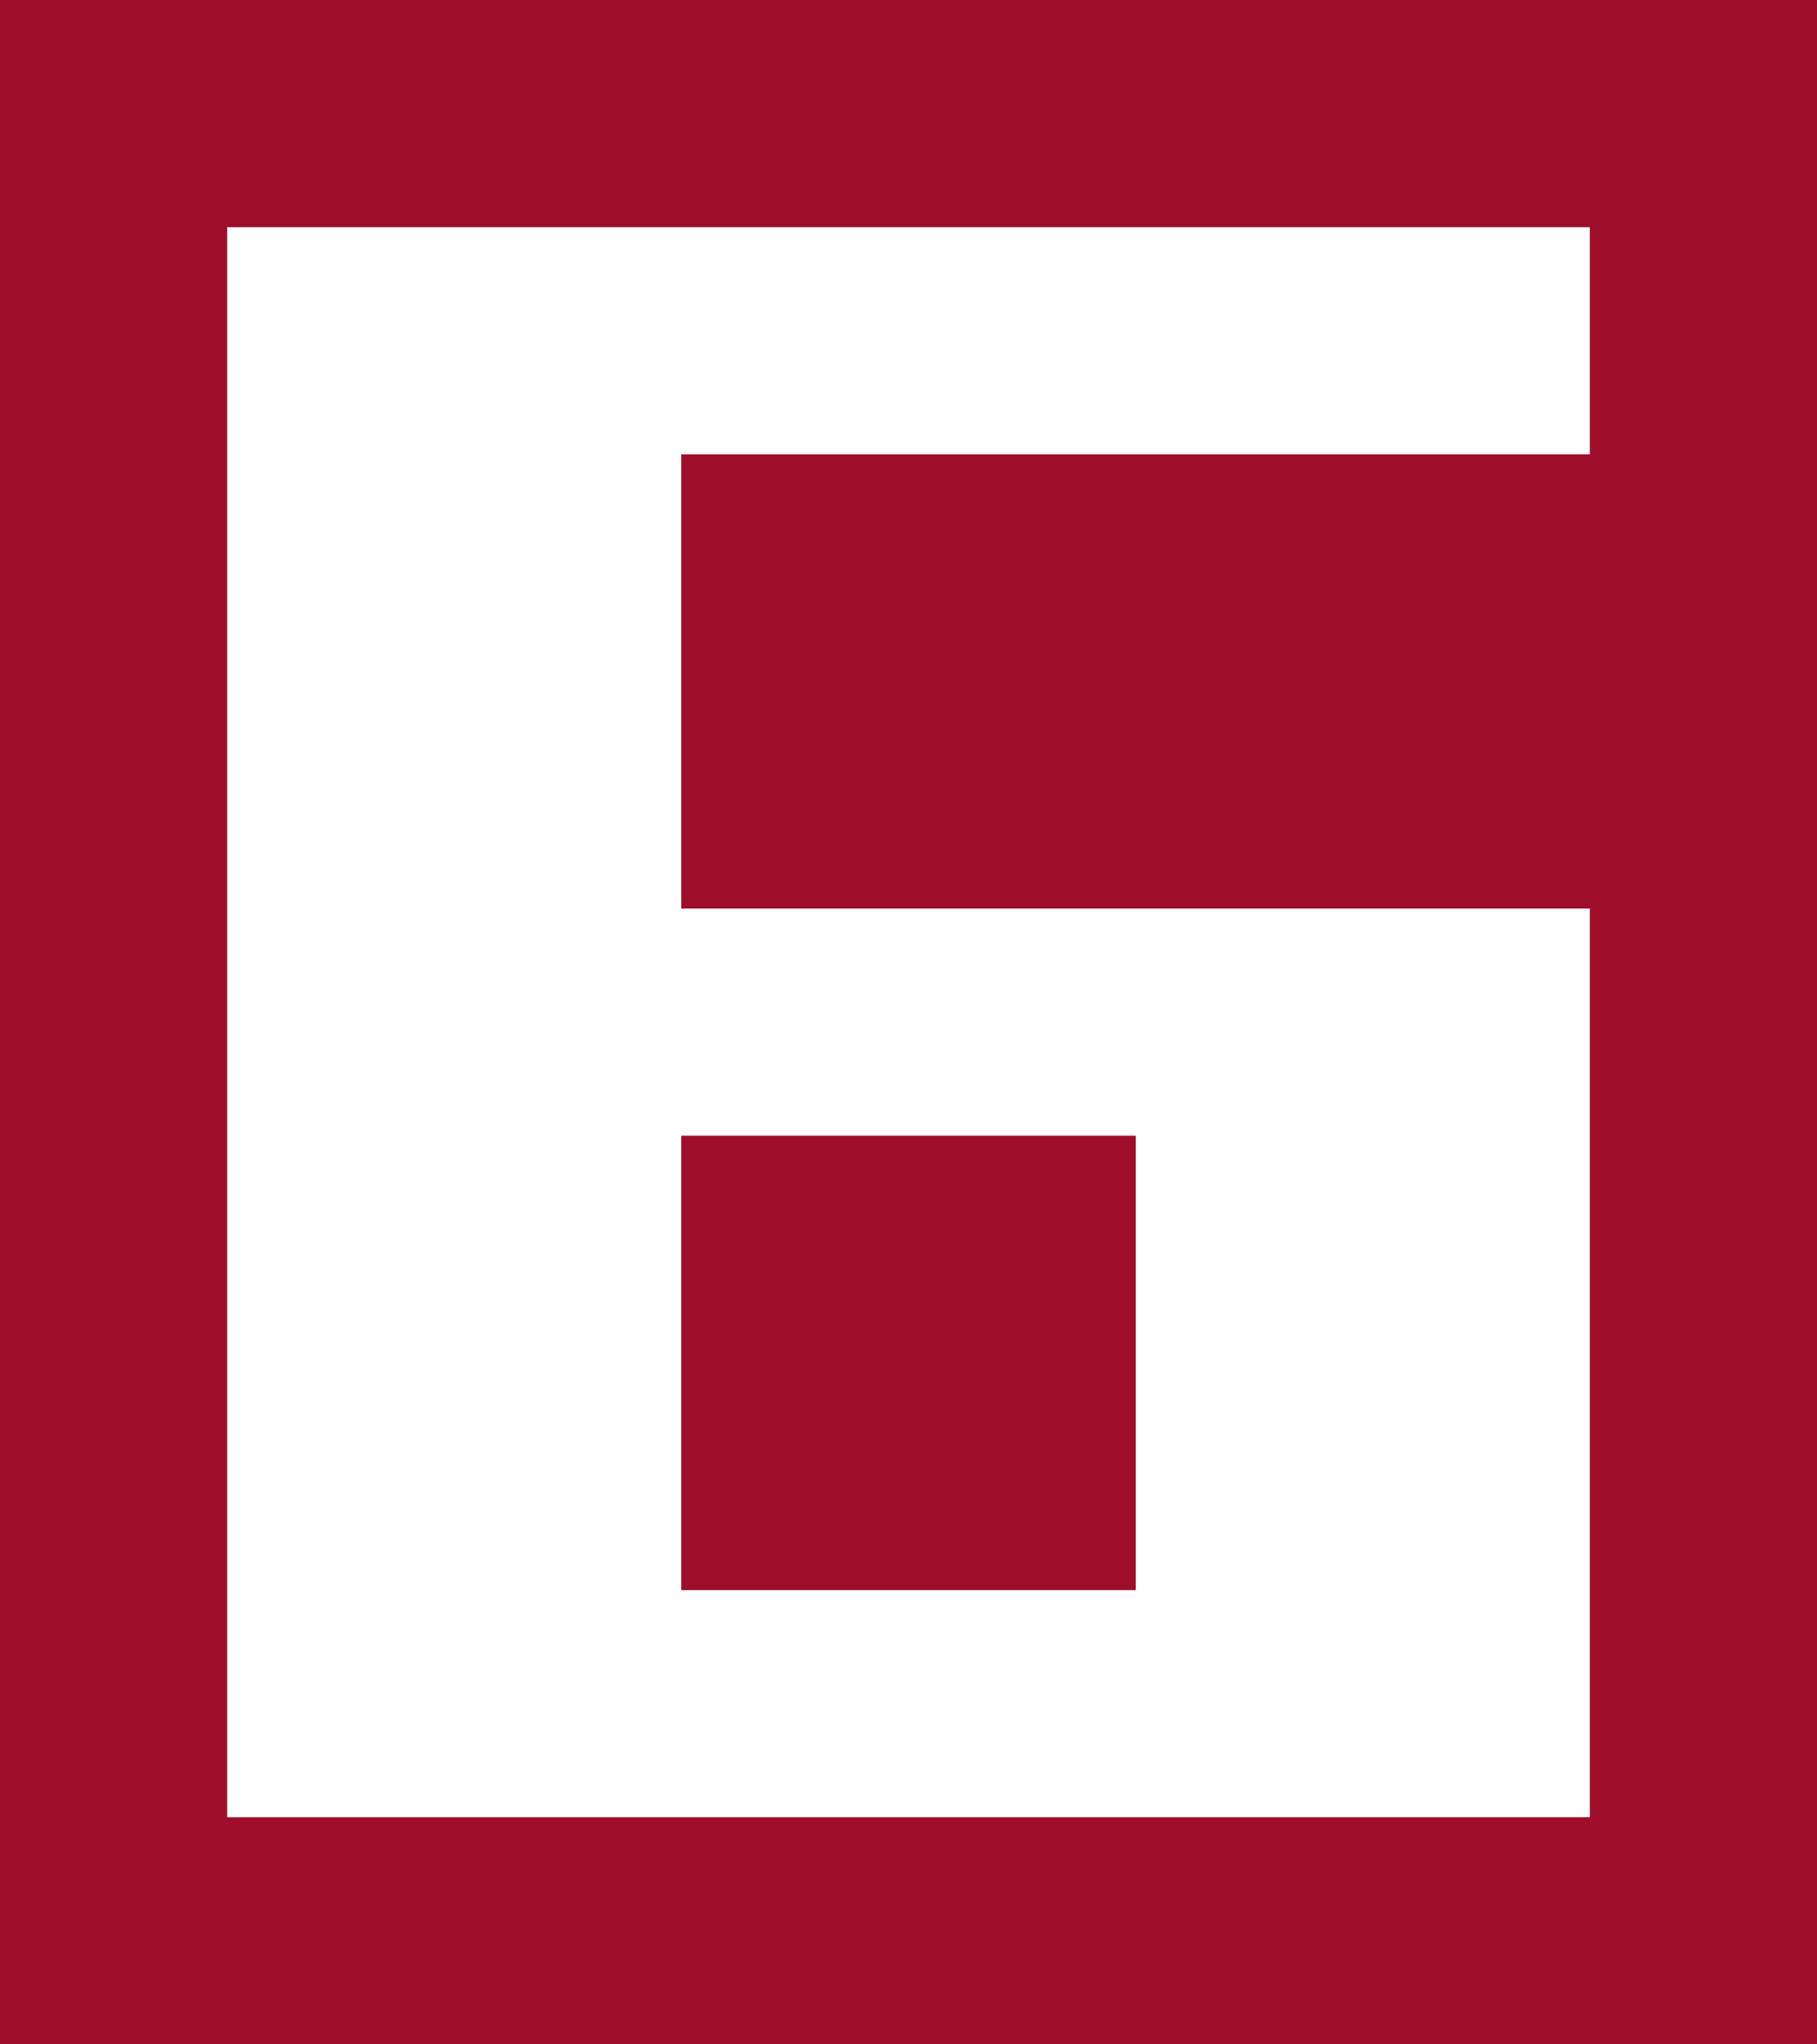 <?xml version="1.0" encoding="UTF-8" standalone="no"?>
<svg xmlns:xlink="http://www.w3.org/1999/xlink" height="9.0px" width="8.0px" xmlns="http://www.w3.org/2000/svg">
  <rect width="100%" height="100%" fill="#808080" stroke="none"/>
  <g transform="matrix(1.0, 0.0, 0.0, 1.0, -2.0, 10.0)">
    <path d="M9.0 -8.0 L5.0 -8.0 5.0 -6.0 9.0 -6.0 9.0 -2.0 3.0 -2.0 3.0 -9.0 9.0 -9.0 9.0 -8.0 M5.0 -3.0 L7.0 -3.0 7.0 -5.0 5.0 -5.0 5.0 -3.0" fill="#ffffff" fill-rule="evenodd" stroke="none"/>
    <path d="M5.0 -3.0 L5.0 -5.0 7.0 -5.0 7.0 -3.0 5.0 -3.0 M9.0 -8.0 L9.0 -9.0 3.0 -9.0 3.0 -2.0 9.0 -2.0 9.0 -6.0 5.0 -6.0 5.0 -8.0 9.0 -8.0 M2.0 -1.0 L2.0 -10.0 10.0 -10.0 10.0 -1.0 2.0 -1.0" fill="#9e0e2b" fill-rule="evenodd" stroke="none"/>
  </g>
</svg>

